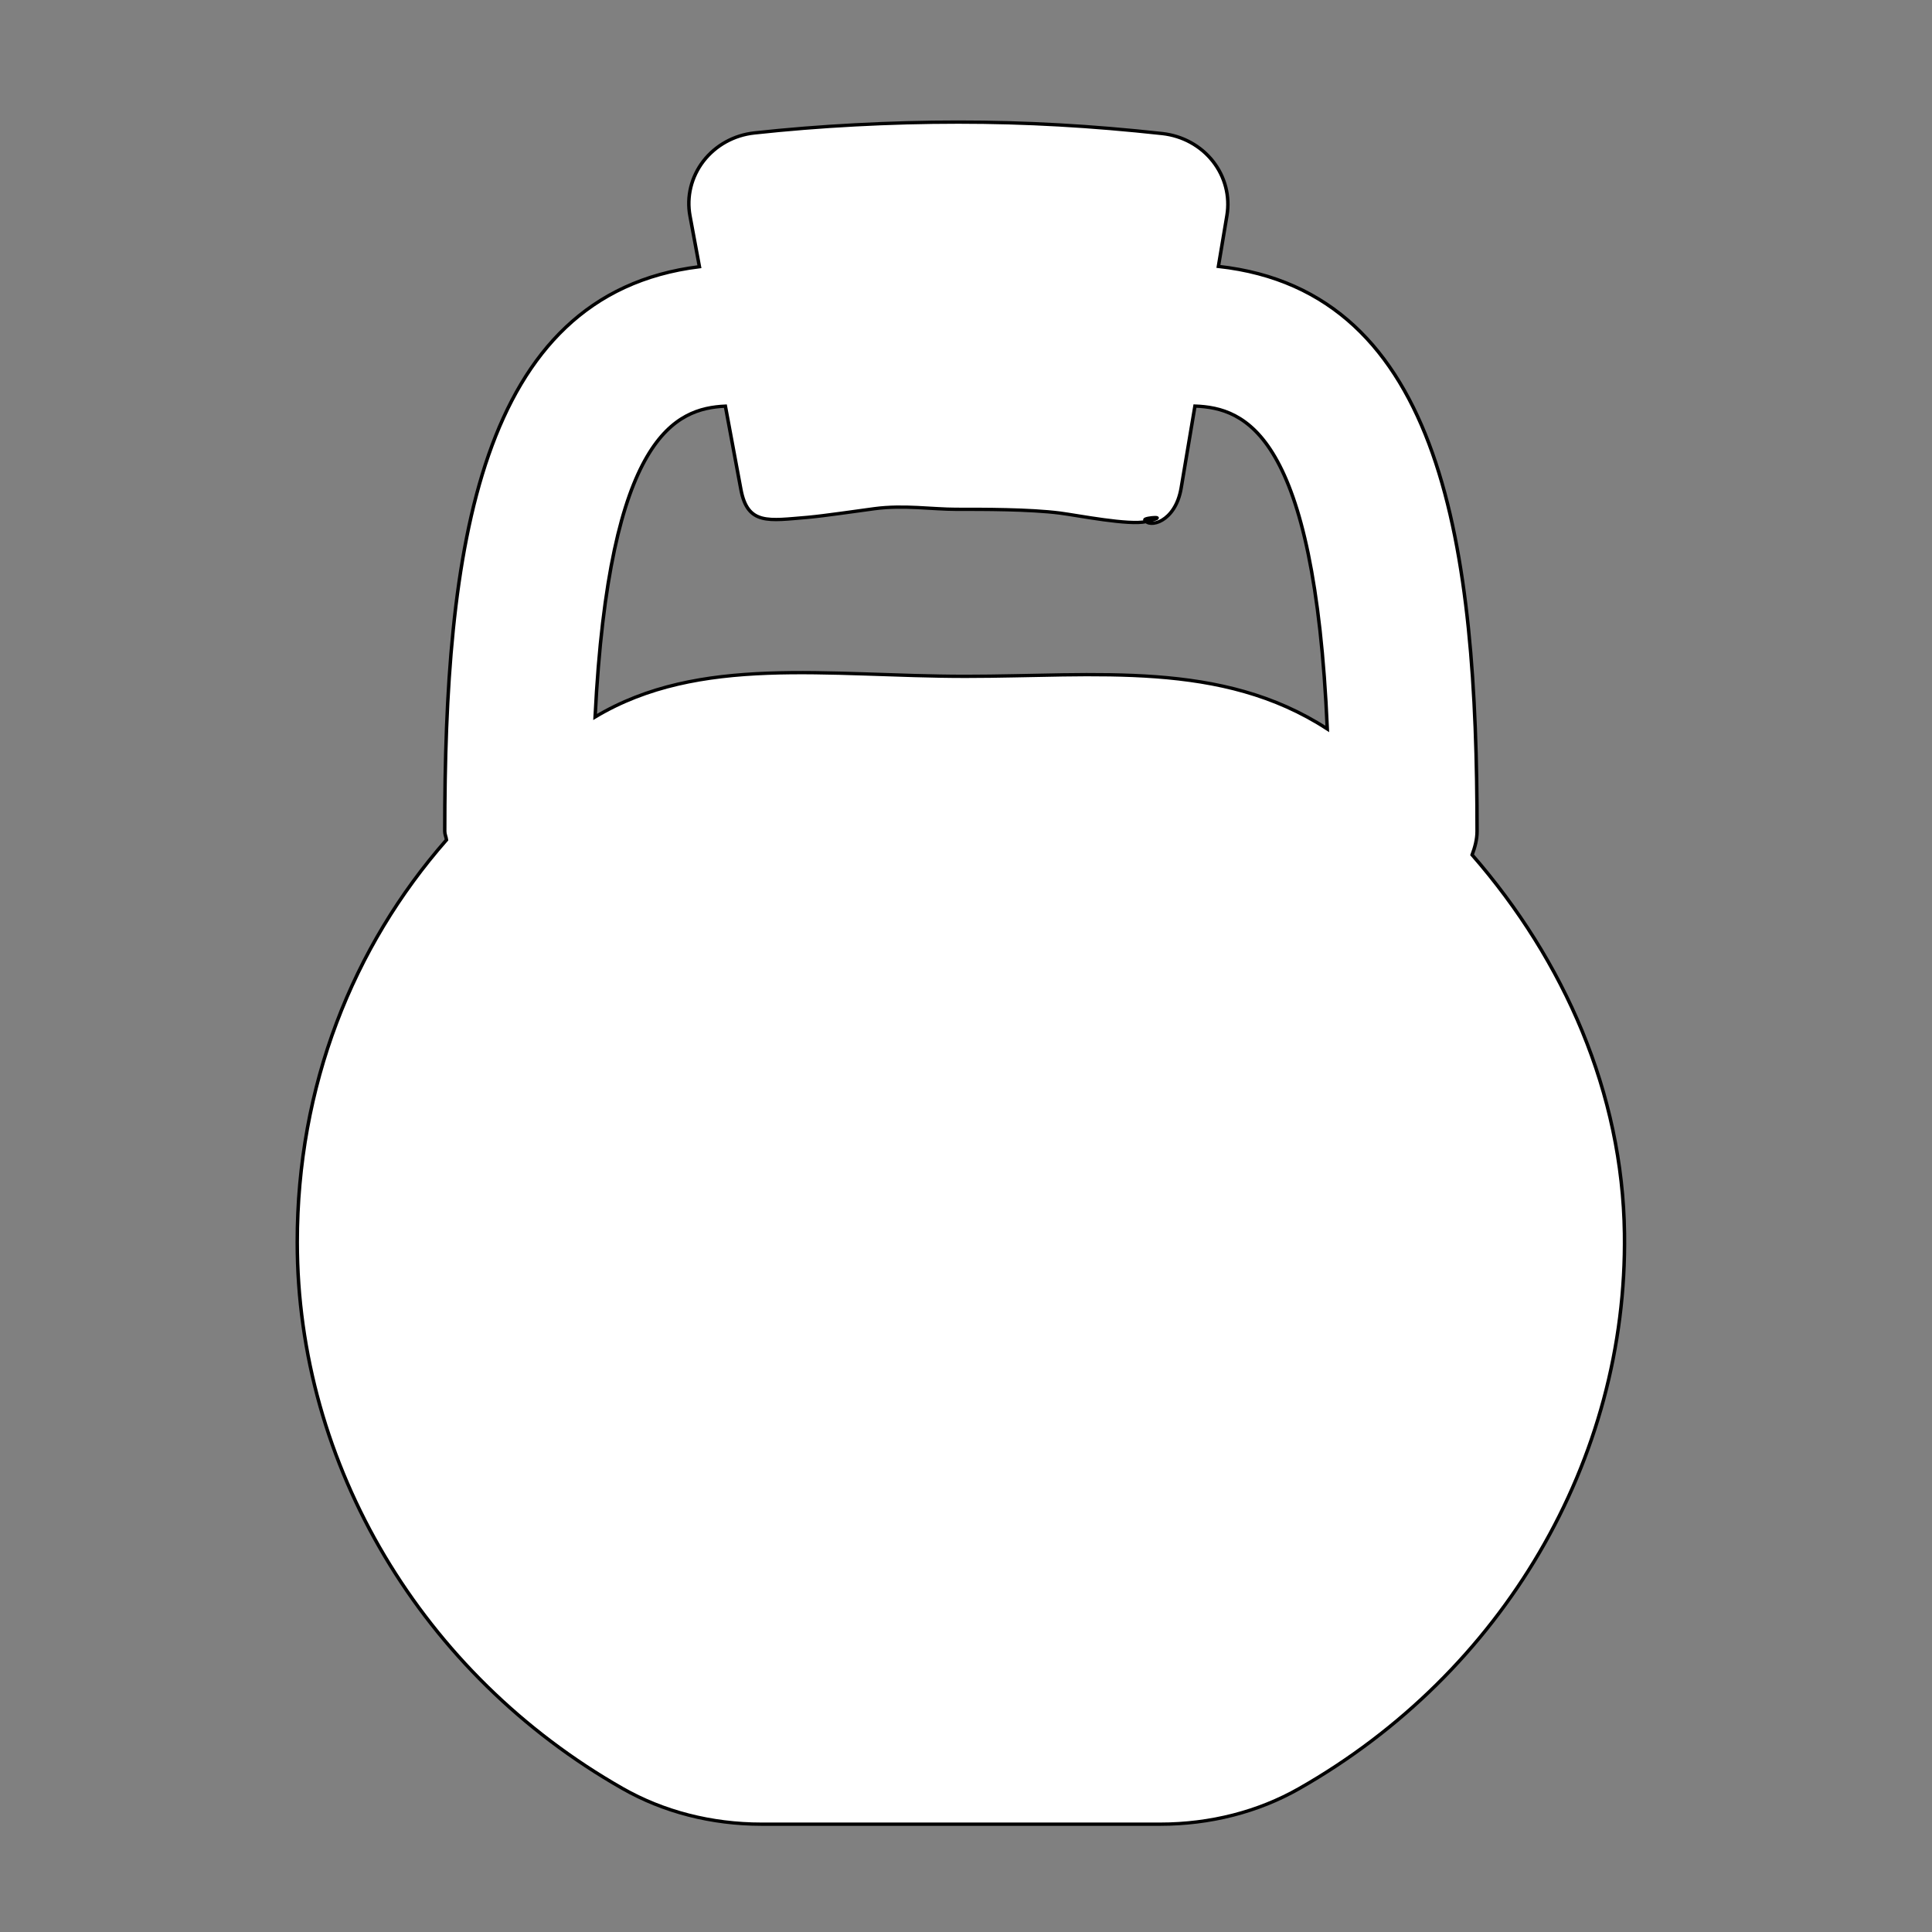 <?xml version="1.0" encoding="utf-8"?>
<svg version="1.1" id="Layer_1" x="0px" y="0px" viewBox="0 0 512 512" style="enable-background:new 0 0 512 512;" xmlns="http://www.w3.org/2000/svg">
  <rect x="0" y="0" width="512" height="512" fill="#808080" stroke="none"/>
  <g style="" transform="matrix(0.916, 0, 0, 0.881, 20.151, 32.355)">
    <g>
      <path d="M 403.906 220.416 C 404.695 218.176 405.335 215.851 405.335 213.333 C 405.335 129.066 395.863 50.922 330.498 43.413 L 332.973 28.053 C 333.89 22.314 332.418 16.426 328.898 11.776 C 325.378 7.125 320.109 4.139 314.327 3.456 C 293.655 1.109 274.882 0 255.255 0 C 235.458 0 215.042 1.131 196.226 3.264 C 190.359 3.925 185.047 6.997 181.527 11.712 C 178.007 16.448 176.578 22.421 177.623 28.224 L 180.354 43.499 C 115.991 51.755 106.669 129.536 106.669 213.334 C 106.669 214.251 107.074 215.041 107.181 215.915 C 79.981 248.128 64.002 289.984 64.002 336.918 C 64.002 403.947 100.055 466.923 158.082 501.249 C 169.943 508.289 183.853 512.001 198.295 512.001 L 313.687 512.001 C 328.13 512.001 342.018 508.31 353.858 501.292 C 412.845 466.412 448.898 402.433 447.981 334.316 C 447.426 292.181 430.658 252.309 403.906 220.416 Z M 257.347 166.722 C 217.326 166.722 180.332 160.149 150.167 178.944 C 154.242 94.165 173.57 86.144 187.863 85.44 L 192.343 110.443 C 194.284 121.366 200.4 119.838 211.664 118.899 C 216.592 118.43 225.602 117.039 230.999 116.292 C 239.511 115.119 247.68 116.479 254.635 116.479 C 262.272 116.479 275.827 116.428 284.745 117.623 C 290.036 118.348 304.684 121.372 309.595 120.166 C 317.117 118.319 308.961 118.977 309.227 119.629 C 310.276 122.205 318.039 120.492 319.725 110.081 L 323.714 85.42 C 338.242 85.996 358.274 93.527 362.007 182.551 C 331.287 161.792 295.449 166.722 257.347 166.722 Z" style="fill: rgb(255, 255, 255); stroke: rgb(0, 0, 0);"/>
    </g>
  </g>
  <g/>
  <g/>
  <g/>
  <g/>
  <g/>
  <g/>
  <g/>
  <g/>
  <g/>
  <g/>
  <g/>
  <g/>
  <g/>
  <g/>
  <g/>
</svg>